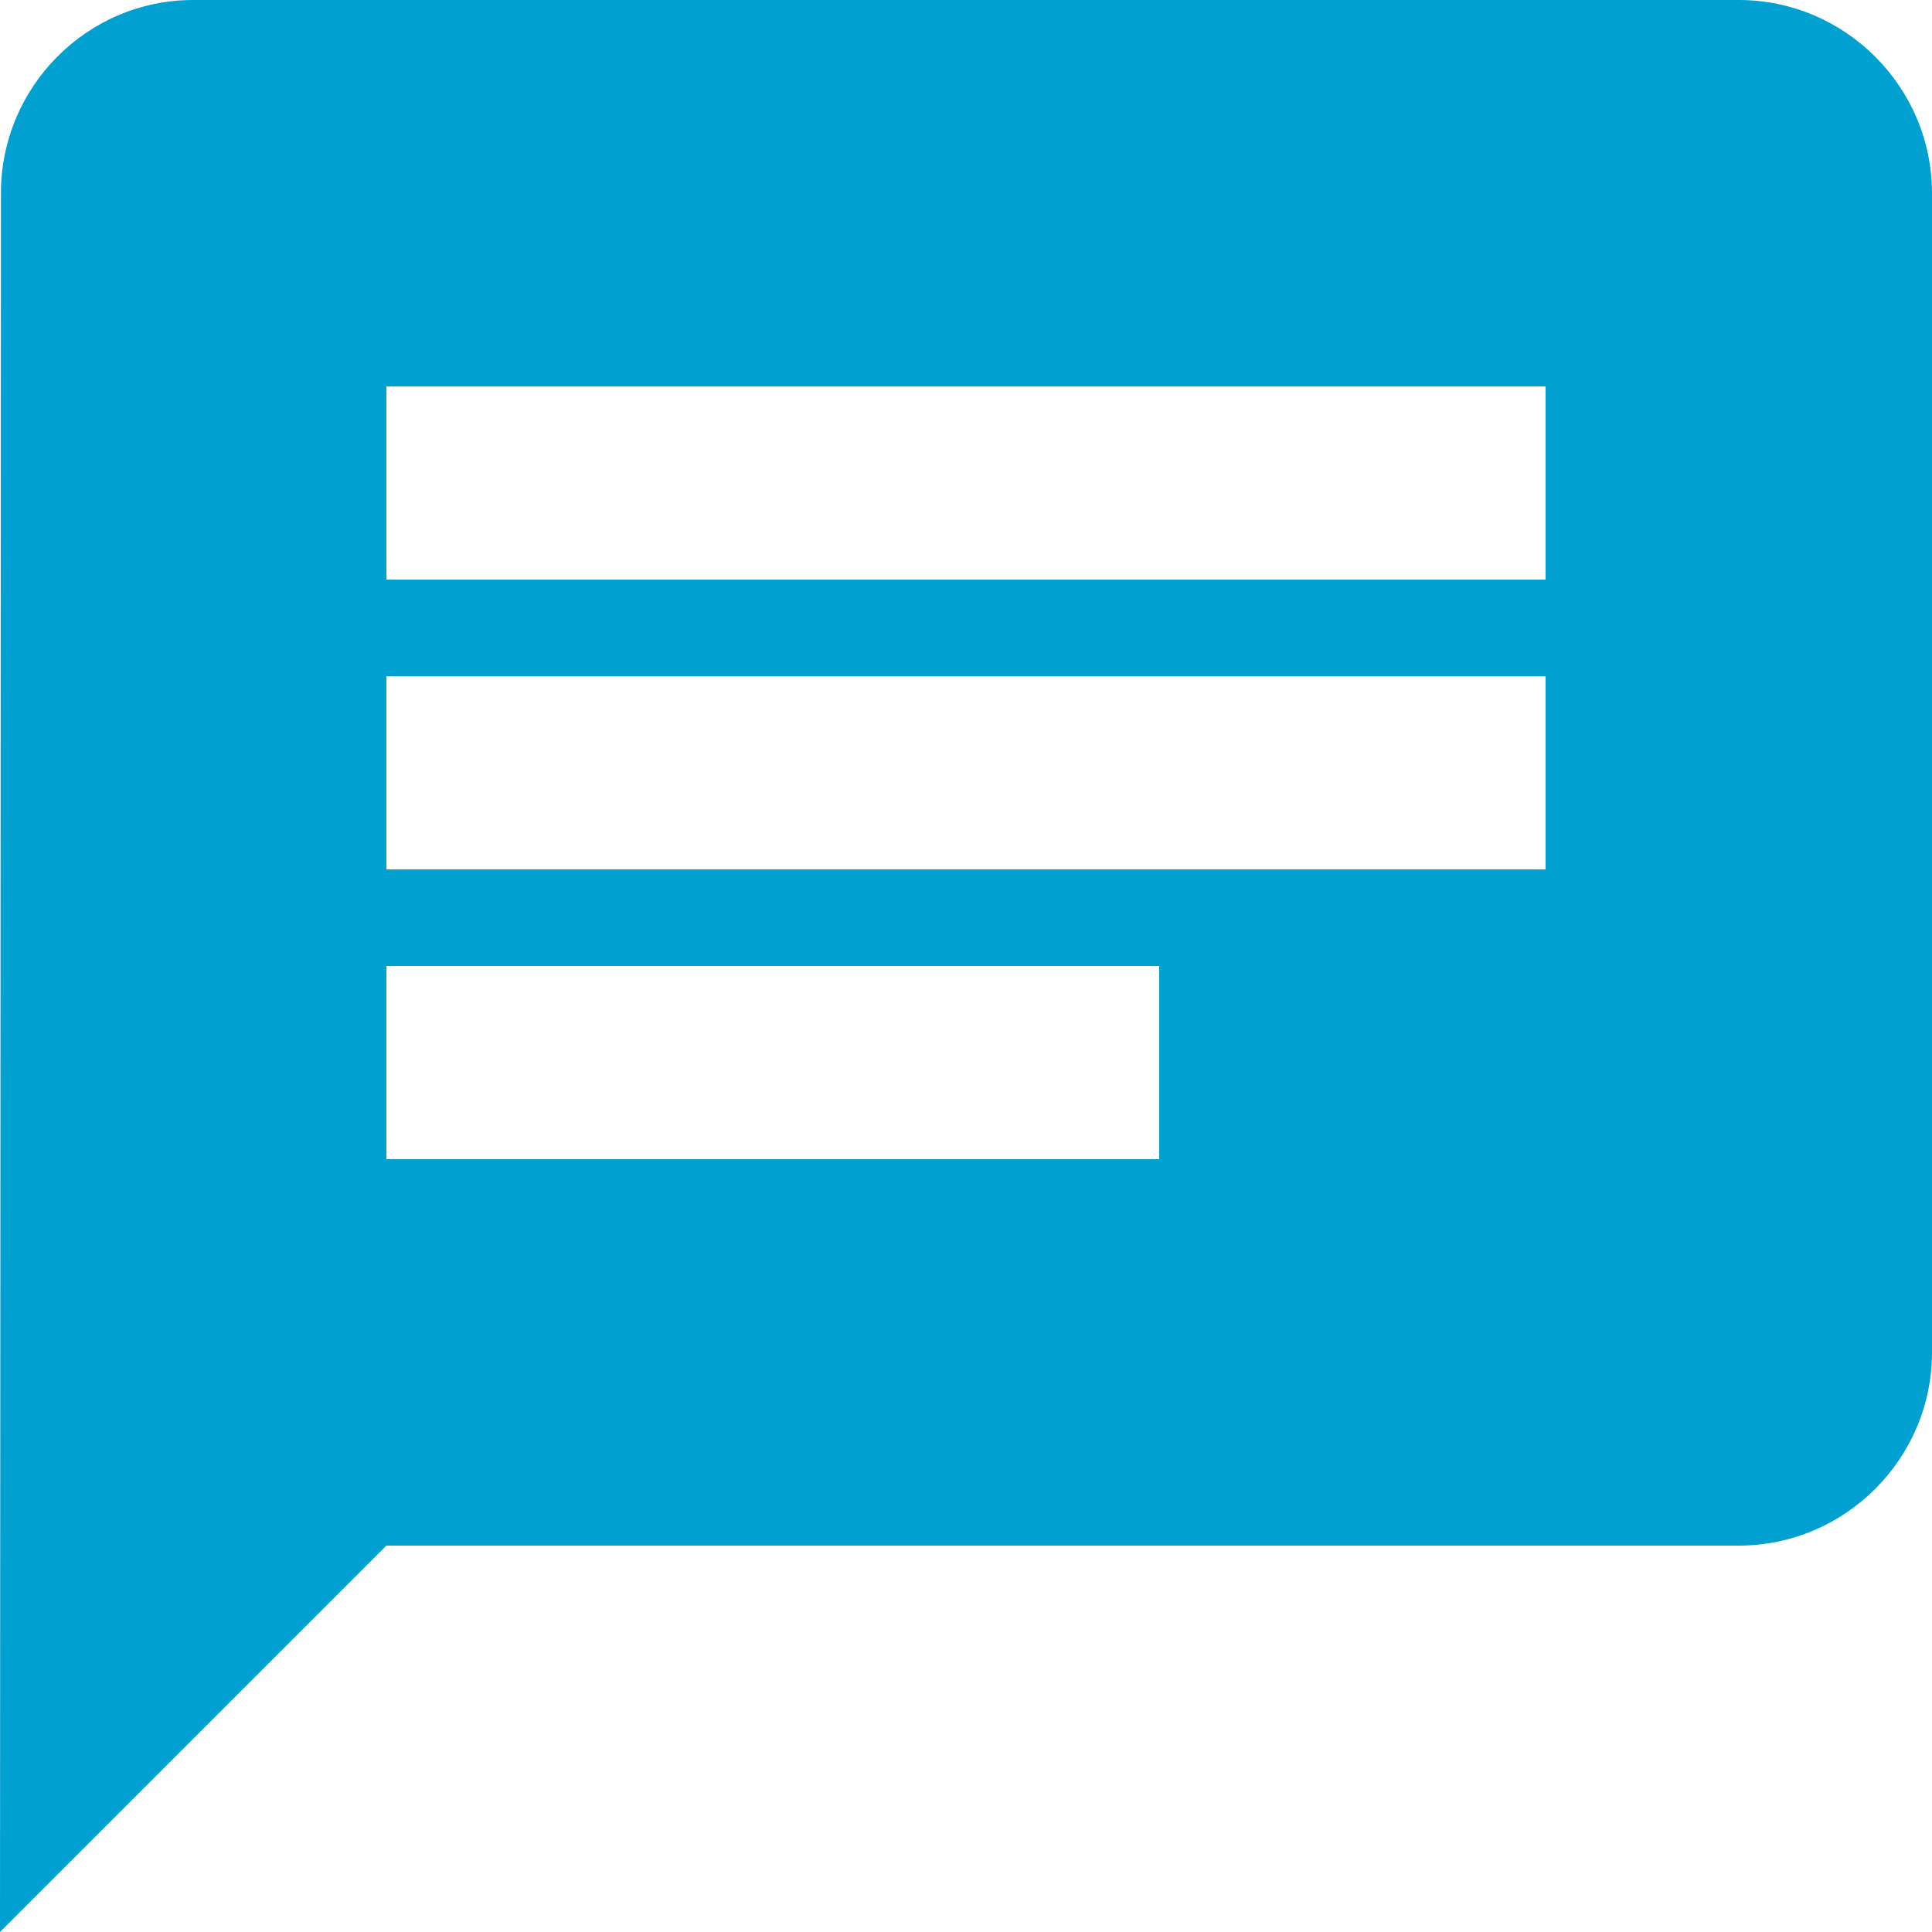 <svg width="31" height="31" viewBox="0 0 31 31" fill="none" xmlns="http://www.w3.org/2000/svg">
<path d="M27.9 0H3.1C1.395 0 0.015 1.395 0.015 3.1L0 31L6.2 24.8H27.9C29.605 24.8 31 23.405 31 21.7V3.1C31 1.395 29.605 0 27.9 0ZM6.2 10.85H24.8V13.95H6.2V10.85ZM18.6 18.6H6.2V15.5H18.6V18.6ZM24.8 9.3H6.2V6.2H24.8V9.3Z" fill="#00A0D1"/>
</svg>
